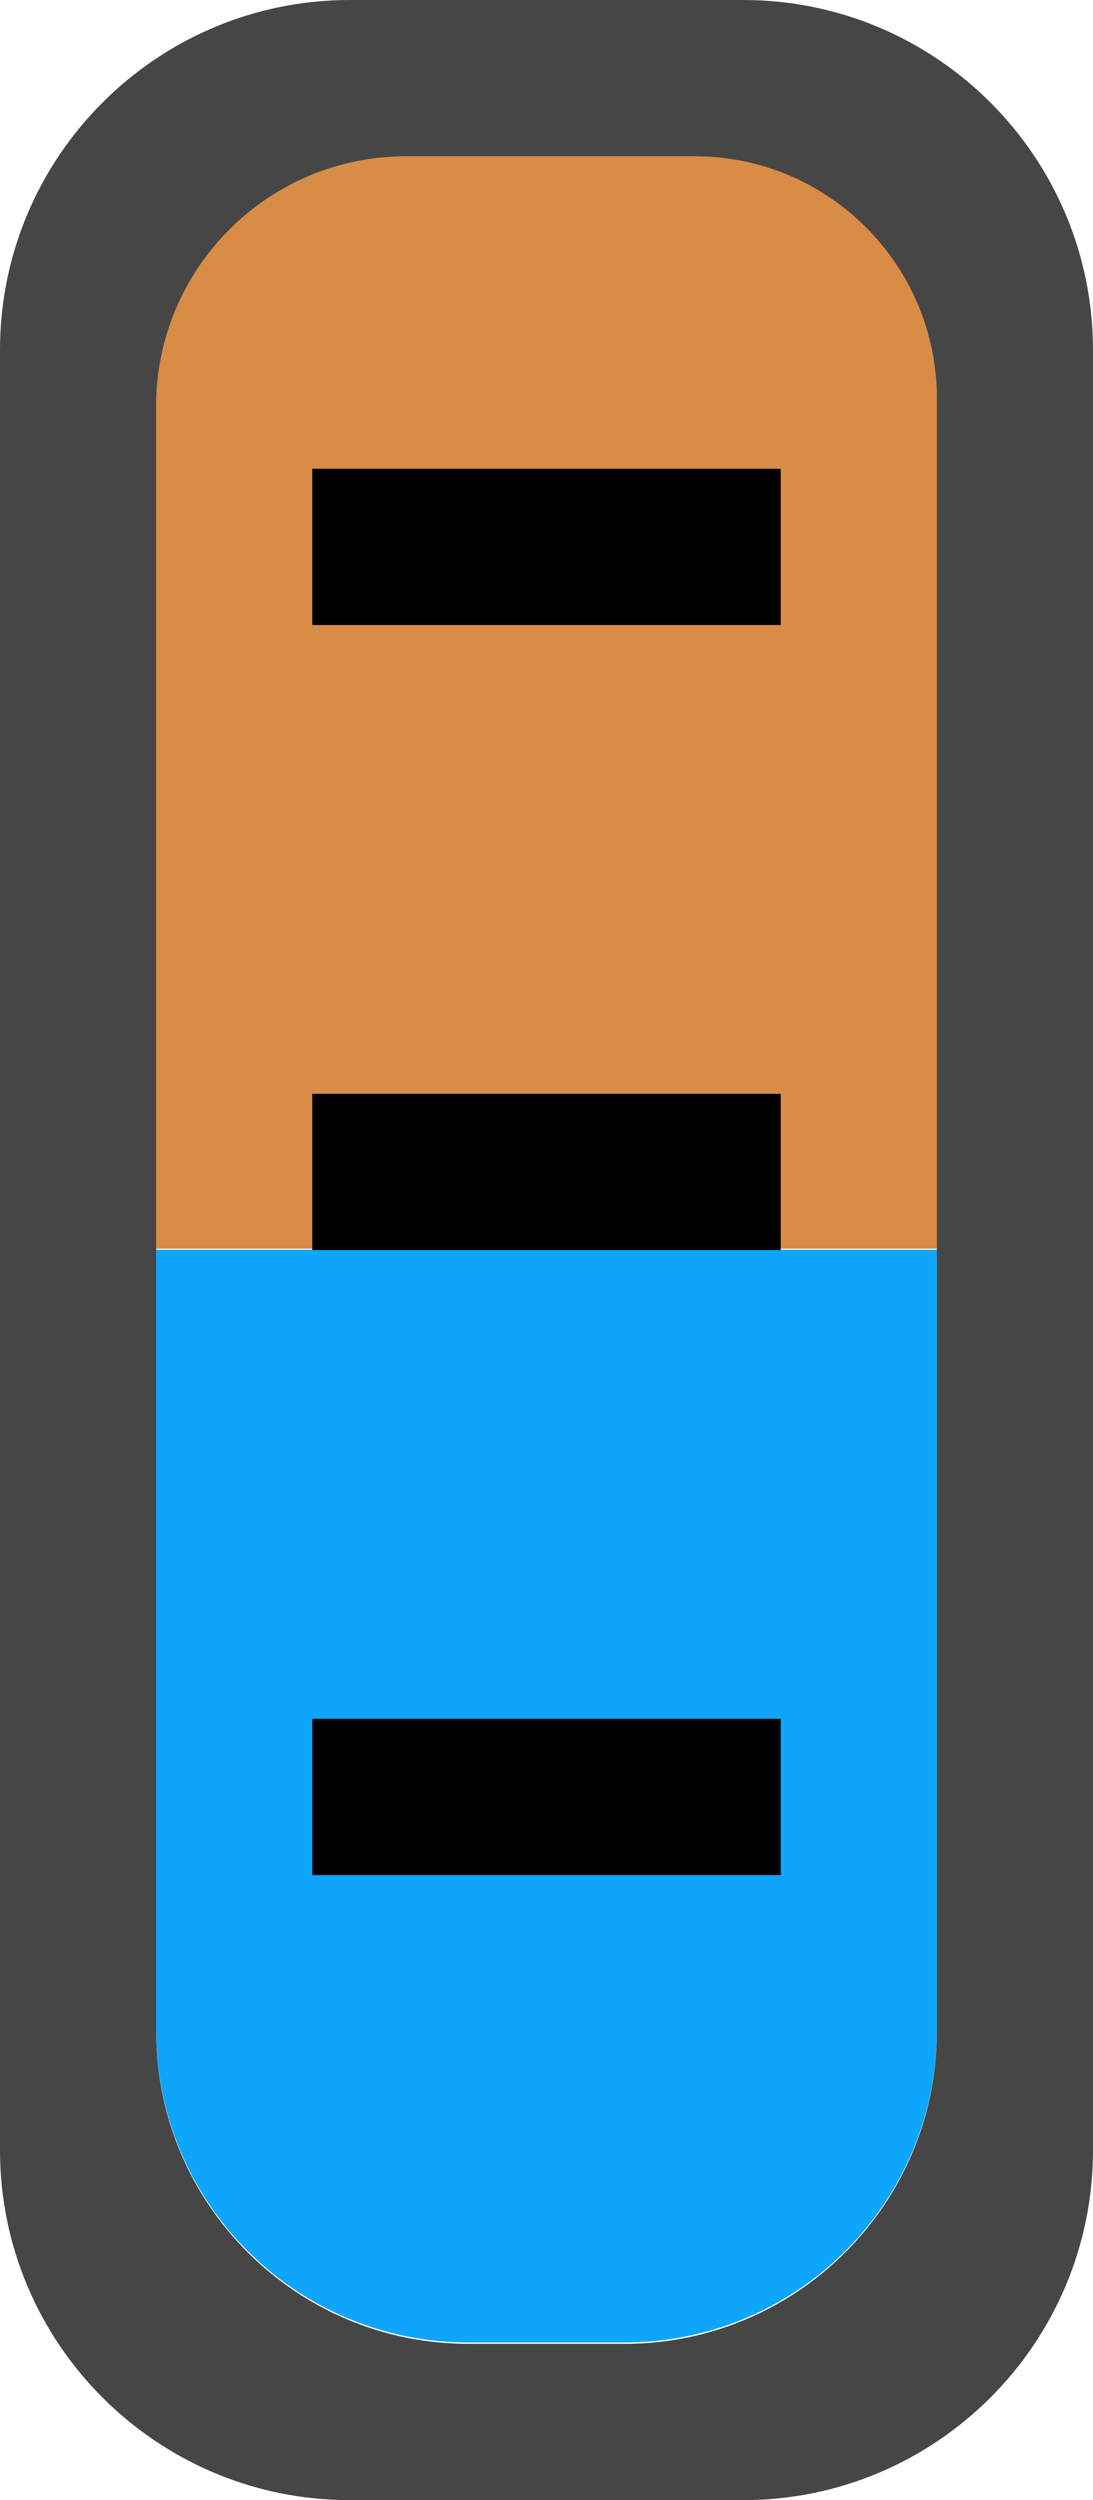 <?xml version="1.0" encoding="UTF-8" standalone="no"?>
<!DOCTYPE svg PUBLIC "-//W3C//DTD SVG 1.1//EN" "http://www.w3.org/Graphics/SVG/1.1/DTD/svg11.dtd">
<svg width="100%" height="100%" viewBox="0 0 7 16" version="1.1" xmlns="http://www.w3.org/2000/svg" xmlns:xlink="http://www.w3.org/1999/xlink" xml:space="preserve" xmlns:serif="http://www.serif.com/" style="fill-rule:evenodd;clip-rule:evenodd;stroke-linejoin:round;stroke-miterlimit:2;">
    <g transform="matrix(1,0,0,1,-56,-85)">
        <g transform="matrix(1,0,0,1,36,54)">
            <g id="State_mix_16px" transform="matrix(1,0,0,1,-4,0)">
                <g transform="matrix(1,0,0,0.333,13,30.333)">
                    <path d="M17,9.65C17,7.084 16.305,5 15.45,5L13.6,5C12.717,5 12,7.151 12,9.8L12,26L17,26L17,9.65Z" style="fill:rgb(216,140,69);"/>
                </g>
                <g transform="matrix(1,0,0,0.333,13,37.333)">
                    <path d="M17,5L12,5L12,20C12,23.311 12.896,26 14,26L15,26C16.104,26 17,23.311 17,20L17,5Z" style="fill:rgb(13,166,252);"/>
                </g>
                <g>
                    <g transform="matrix(1,0,0,1,-36,-54)">
                        <path d="M67,87.24C67,86.004 65.996,85 64.76,85L62.24,85C61.004,85 60,86.004 60,87.24L60,98.76C60,99.996 61.004,101 62.24,101L64.76,101C65.996,101 67,99.996 67,98.76L67,87.24ZM66,87.55C66,86.695 65.305,86 64.45,86L62.6,86C61.717,86 61,86.717 61,87.6L61,98C61,99.104 61.896,100 63,100L64,100C65.104,100 66,99.104 66,98L66,87.55Z" style="fill:rgb(70,70,70);"/>
                    </g>
                    <g transform="matrix(1,0,0,-1,24,50)">
                        <rect x="2" y="11" width="3" height="1"/>
                    </g>
                    <g transform="matrix(1,0,0,-1,24,46)">
                        <rect x="2" y="11" width="3" height="1"/>
                    </g>
                    <g transform="matrix(1,0,0,-1,24,47)">
                        <rect x="2" y="4" width="3" height="1"/>
                    </g>
                </g>
            </g>
        </g>
    </g>
</svg>
